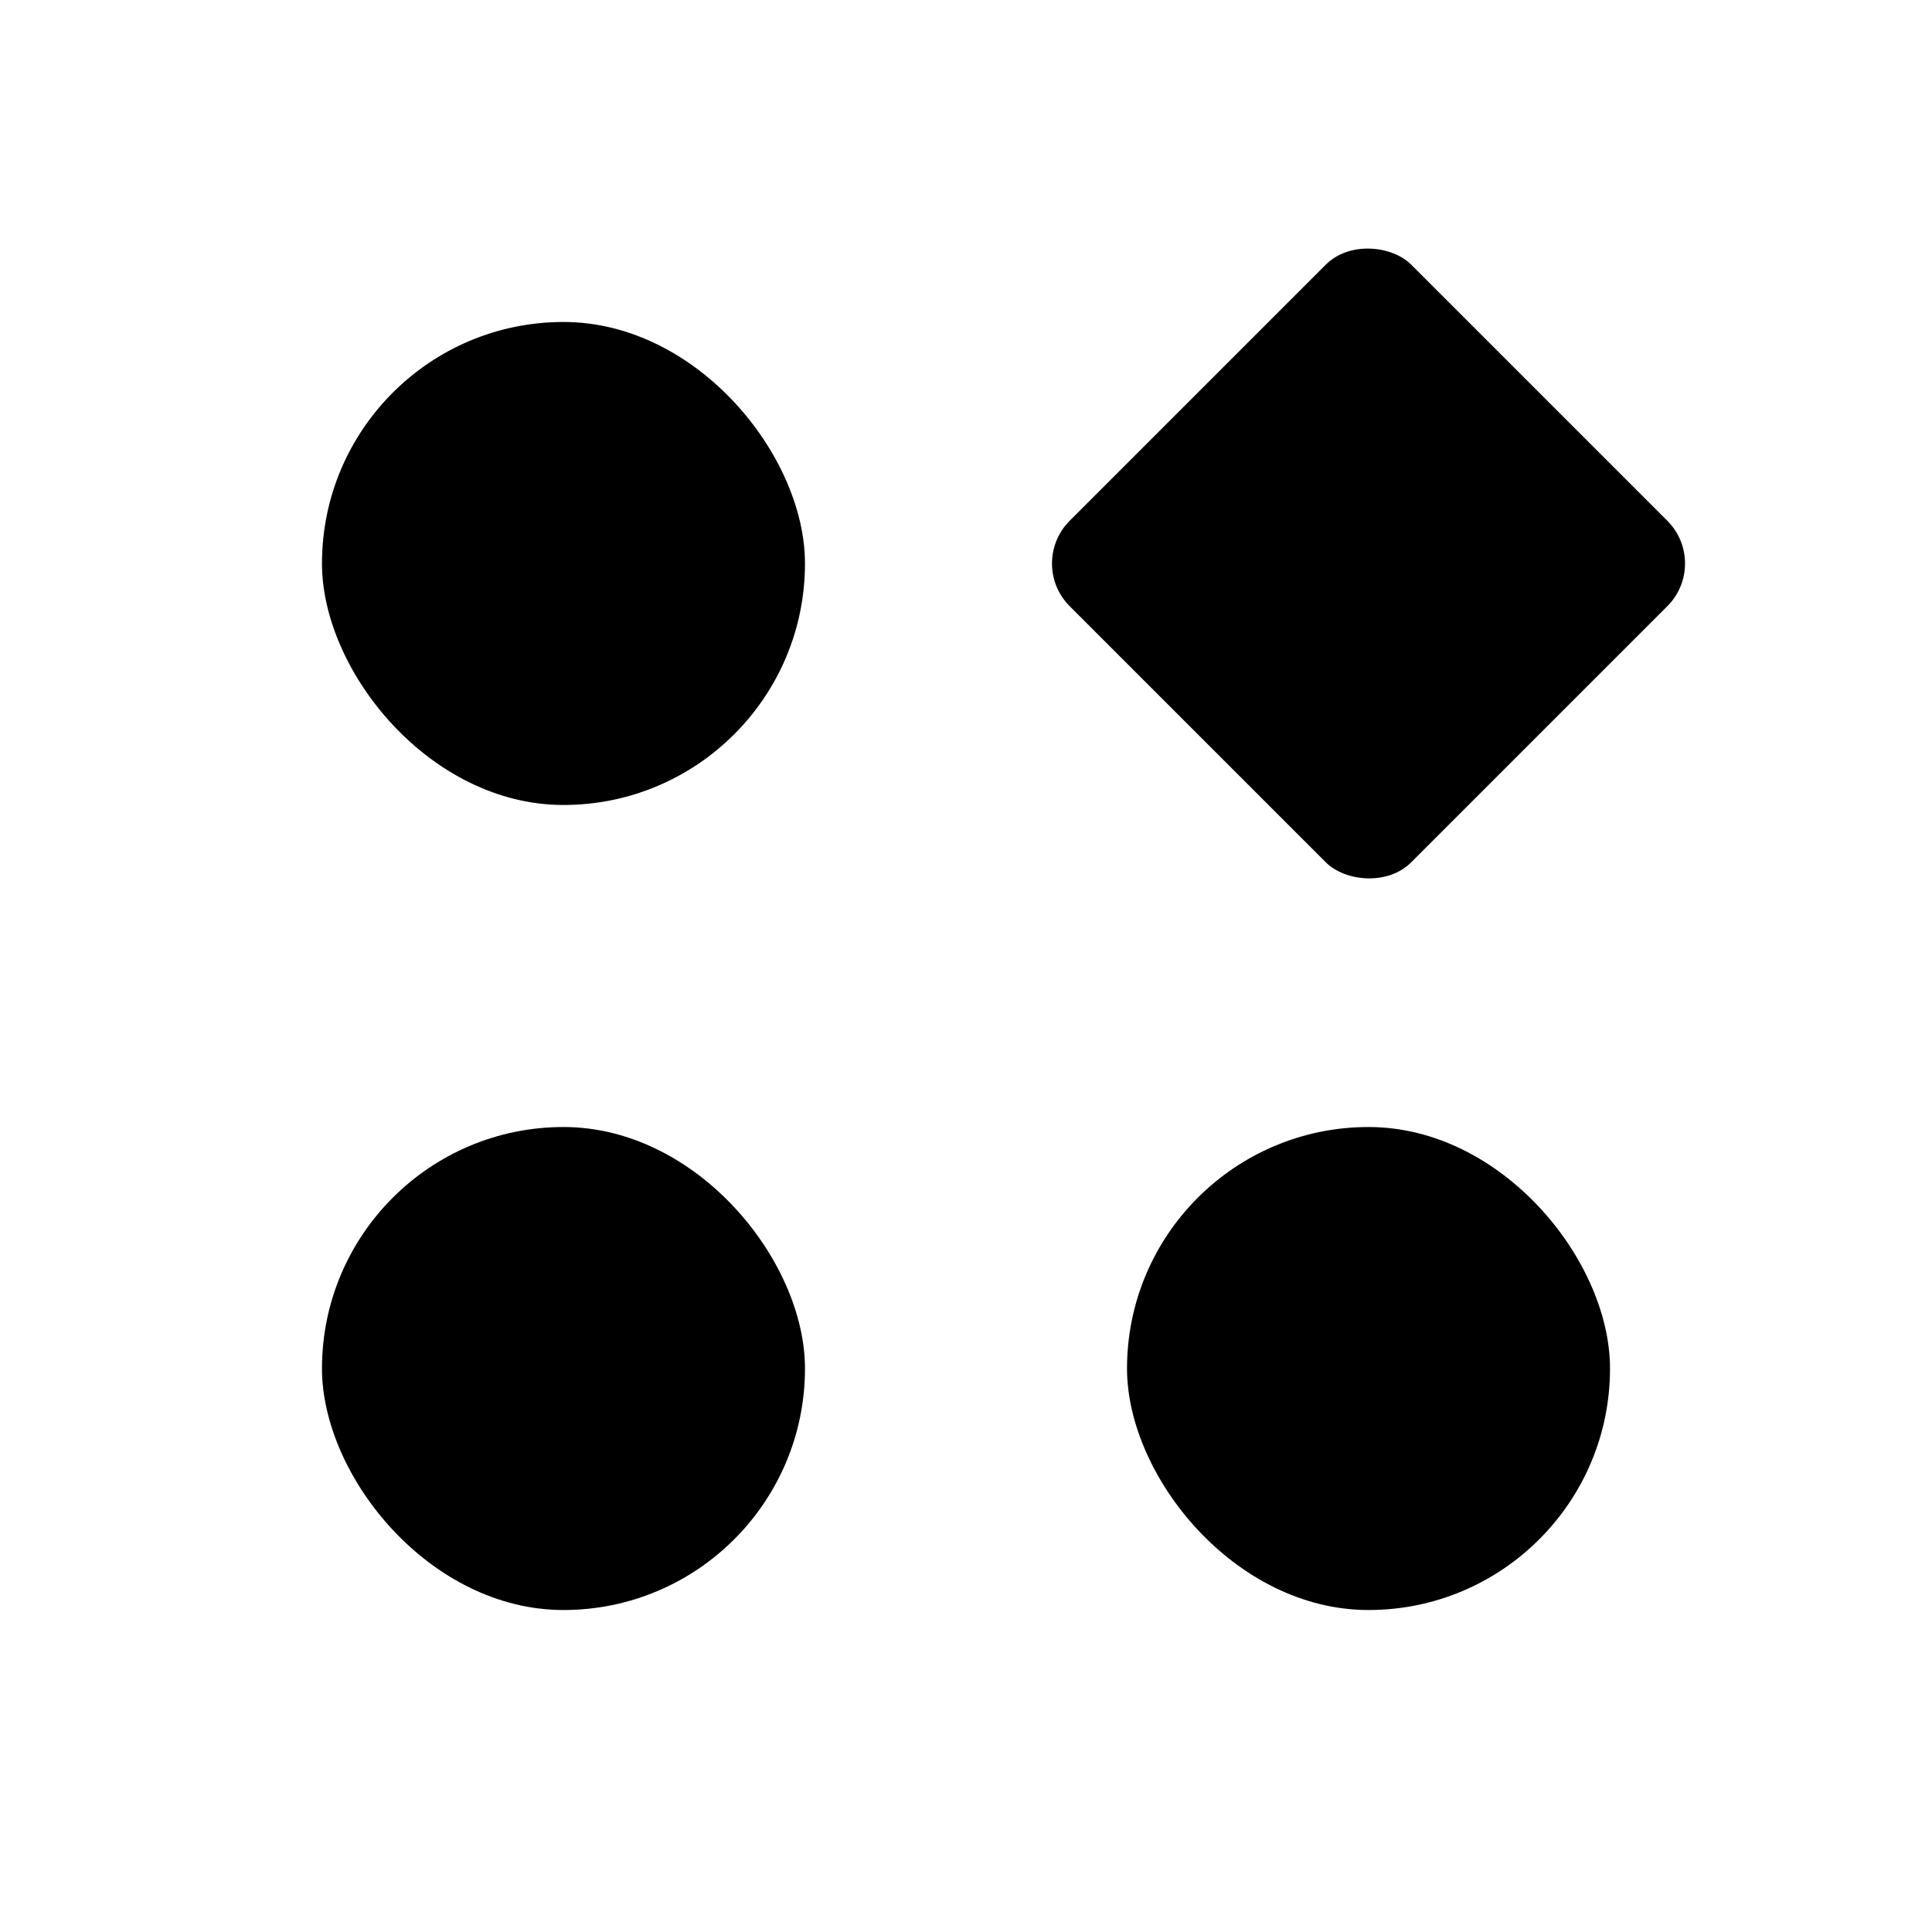 <svg width="32" height="32" viewBox="0 0 32 32" fill="none" xmlns="http://www.w3.org/2000/svg">
<rect x="5.333" y="5.333" width="8" height="8" rx="4" fill="black"/>
<rect x="5.333" y="18.667" width="8" height="8" rx="4" fill="black"/>
<rect x="17.01" y="9.333" width="8" height="8" rx="1" transform="rotate(-45 17.01 9.333)" fill="black"/>
<rect x="18.667" y="18.667" width="8" height="8" rx="4" fill="black"/>
</svg>
